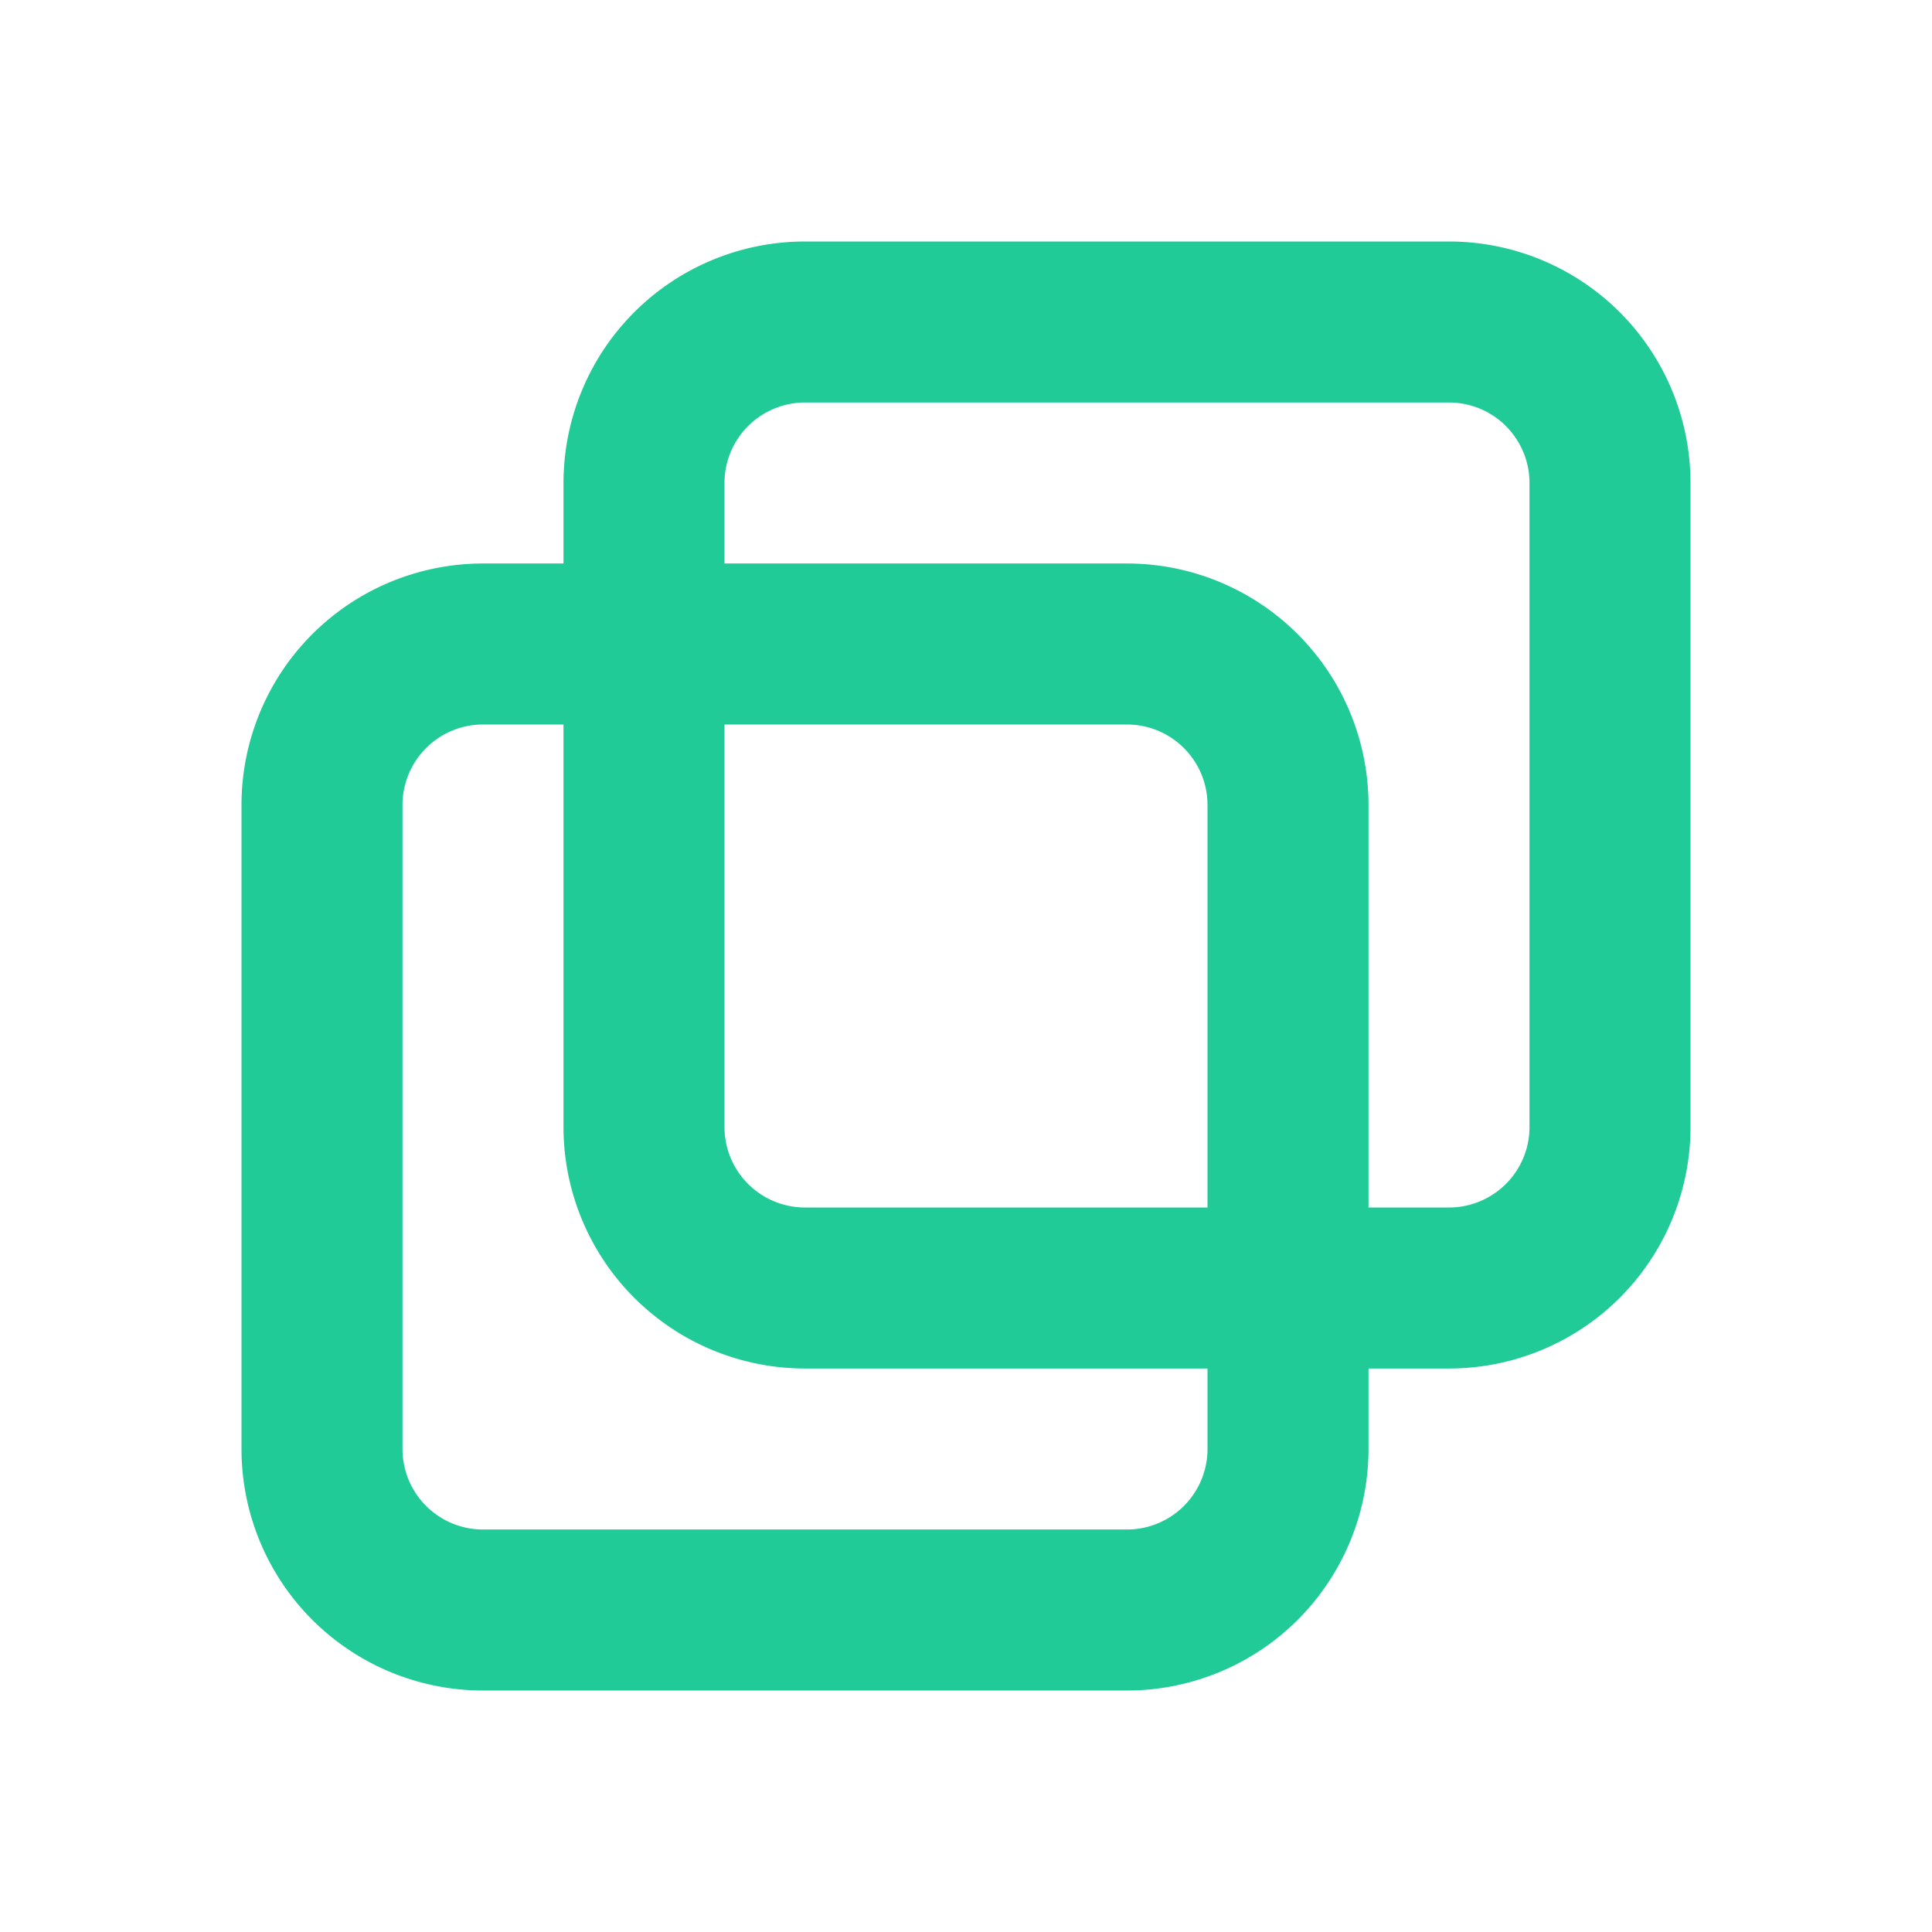 <svg  xmlns="http://www.w3.org/2000/svg"  width="24"  height="24"  viewBox="0 0 24 24"  fill="none"  stroke="#20cb98"  stroke-width="2"  stroke-linecap="round"  stroke-linejoin="round"  class="icon icon-tabler icons-tabler-outline icon-tabler-layers-intersect"><path stroke="none" d="M0 0h24v24H0z" fill="none"/><path d="M8 4m0 2a2 2 0 0 1 2 -2h8a2 2 0 0 1 2 2v8a2 2 0 0 1 -2 2h-8a2 2 0 0 1 -2 -2z" /><path d="M4 8m0 2a2 2 0 0 1 2 -2h8a2 2 0 0 1 2 2v8a2 2 0 0 1 -2 2h-8a2 2 0 0 1 -2 -2z" /></svg>